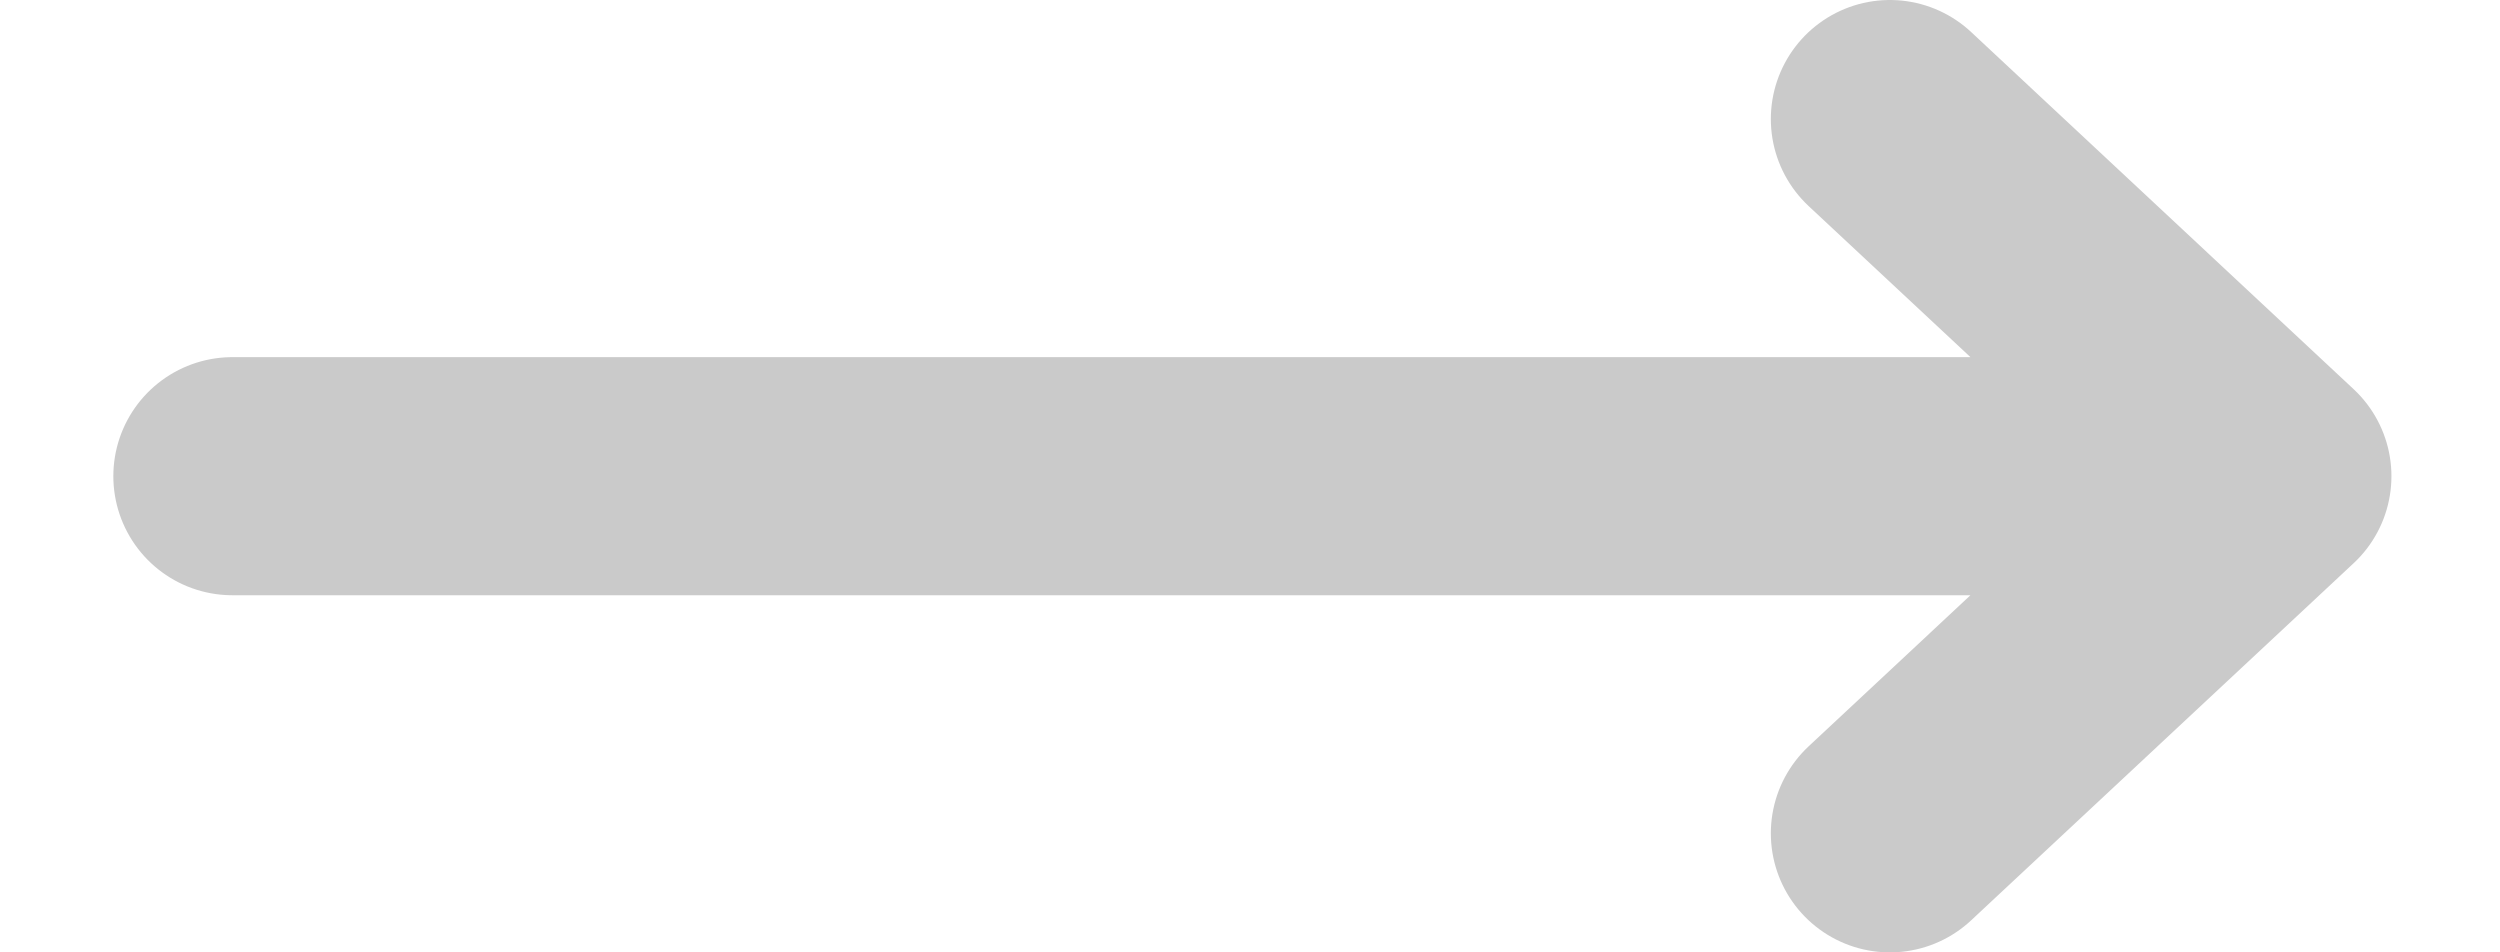 <svg width="21" height="8" viewBox="0 0 21 8" fill="none" xmlns="http://www.w3.org/2000/svg">
<path d="M15.875 1L19.088 4M19.088 4L15.875 7M19.088 4H1.952" stroke="#CACACA" stroke-width="2" stroke-linecap="round" stroke-linejoin="round"/>
</svg>
